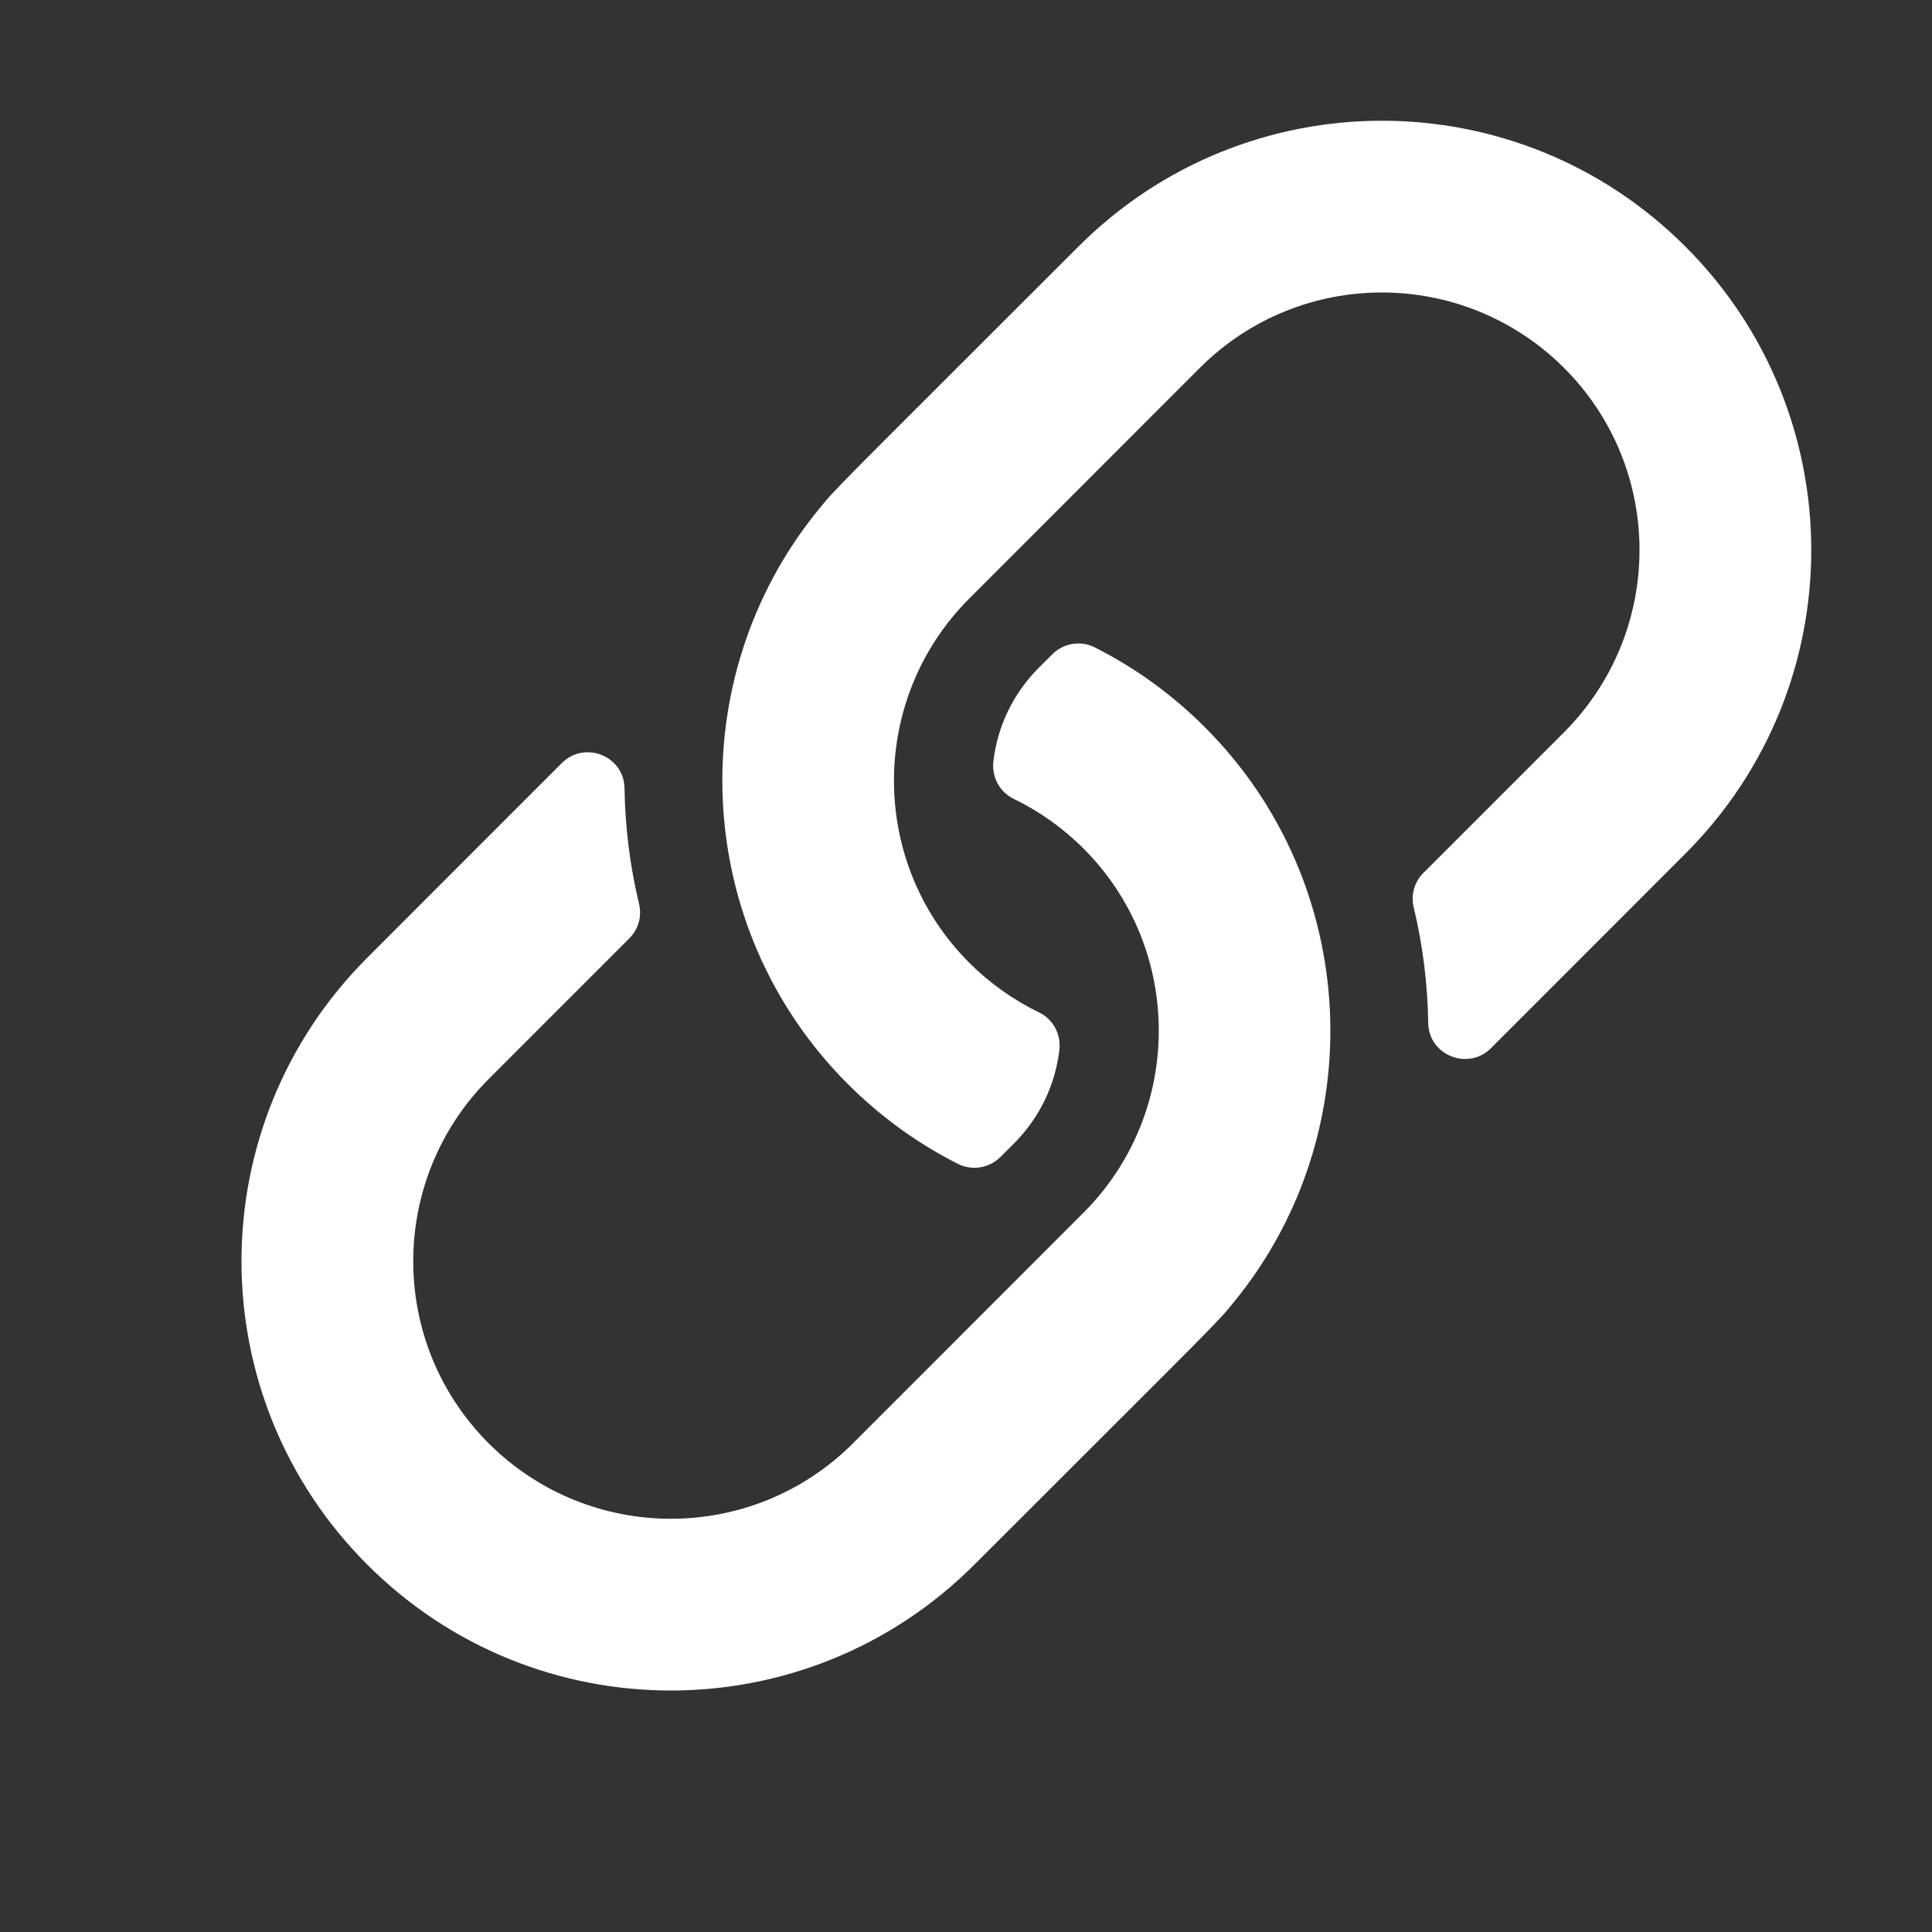 <svg width="16" height="16" viewBox="0 0 16 16" fill="none" xmlns="http://www.w3.org/2000/svg">
<rect x="0" y="0" width="16" height="16" fill="#333333" stroke="none"/>
<g clip-path="url(#clip0_1140_24106)">
<path d="M9.978 6.022C11.275 7.319 11.359 9.381 10.226 10.774C10.067 10.97 10.155 10.872 8.069 12.958C6.68 14.347 4.432 14.348 3.042 12.958C1.653 11.569 1.652 9.321 3.042 7.931C3.874 7.099 4.358 6.613 4.652 6.32C4.842 6.13 5.168 6.26 5.172 6.528C5.177 6.851 5.217 7.173 5.293 7.488C5.317 7.59 5.286 7.698 5.211 7.772L4.047 8.936C3.216 9.769 3.212 11.117 4.047 11.953C4.879 12.784 6.228 12.788 7.064 11.953L8.973 10.043C9.804 9.212 9.805 7.859 8.973 7.027C8.804 6.858 8.608 6.719 8.394 6.615C8.276 6.558 8.211 6.431 8.227 6.302C8.261 6.019 8.387 5.746 8.603 5.53L8.714 5.419C8.806 5.327 8.947 5.302 9.064 5.36C9.394 5.526 9.703 5.747 9.978 6.022ZM13.958 2.042C12.568 0.652 10.32 0.653 8.931 2.042C6.845 4.128 6.933 4.03 6.774 4.226C5.641 5.619 5.724 7.681 7.022 8.978C7.297 9.253 7.606 9.474 7.936 9.64C8.053 9.698 8.194 9.673 8.286 9.581L8.397 9.47C8.613 9.254 8.739 8.981 8.773 8.698C8.789 8.569 8.724 8.442 8.606 8.385C8.392 8.281 8.196 8.142 8.027 7.973C7.195 7.141 7.196 5.788 8.027 4.957L9.936 3.047C10.772 2.212 12.12 2.216 12.953 3.047C13.788 3.883 13.784 5.231 12.953 6.064L11.789 7.228C11.714 7.302 11.683 7.41 11.707 7.512C11.783 7.827 11.823 8.149 11.828 8.472C11.832 8.74 12.159 8.87 12.348 8.68C12.642 8.387 13.126 7.901 13.958 7.069C15.348 5.679 15.347 3.431 13.958 2.042Z" fill="white"/>
</g>
<defs>
<clipPath id="clip0_1140_24106">
<rect width="16" height="16" fill="white"/>
</clipPath>
</defs>
</svg>
